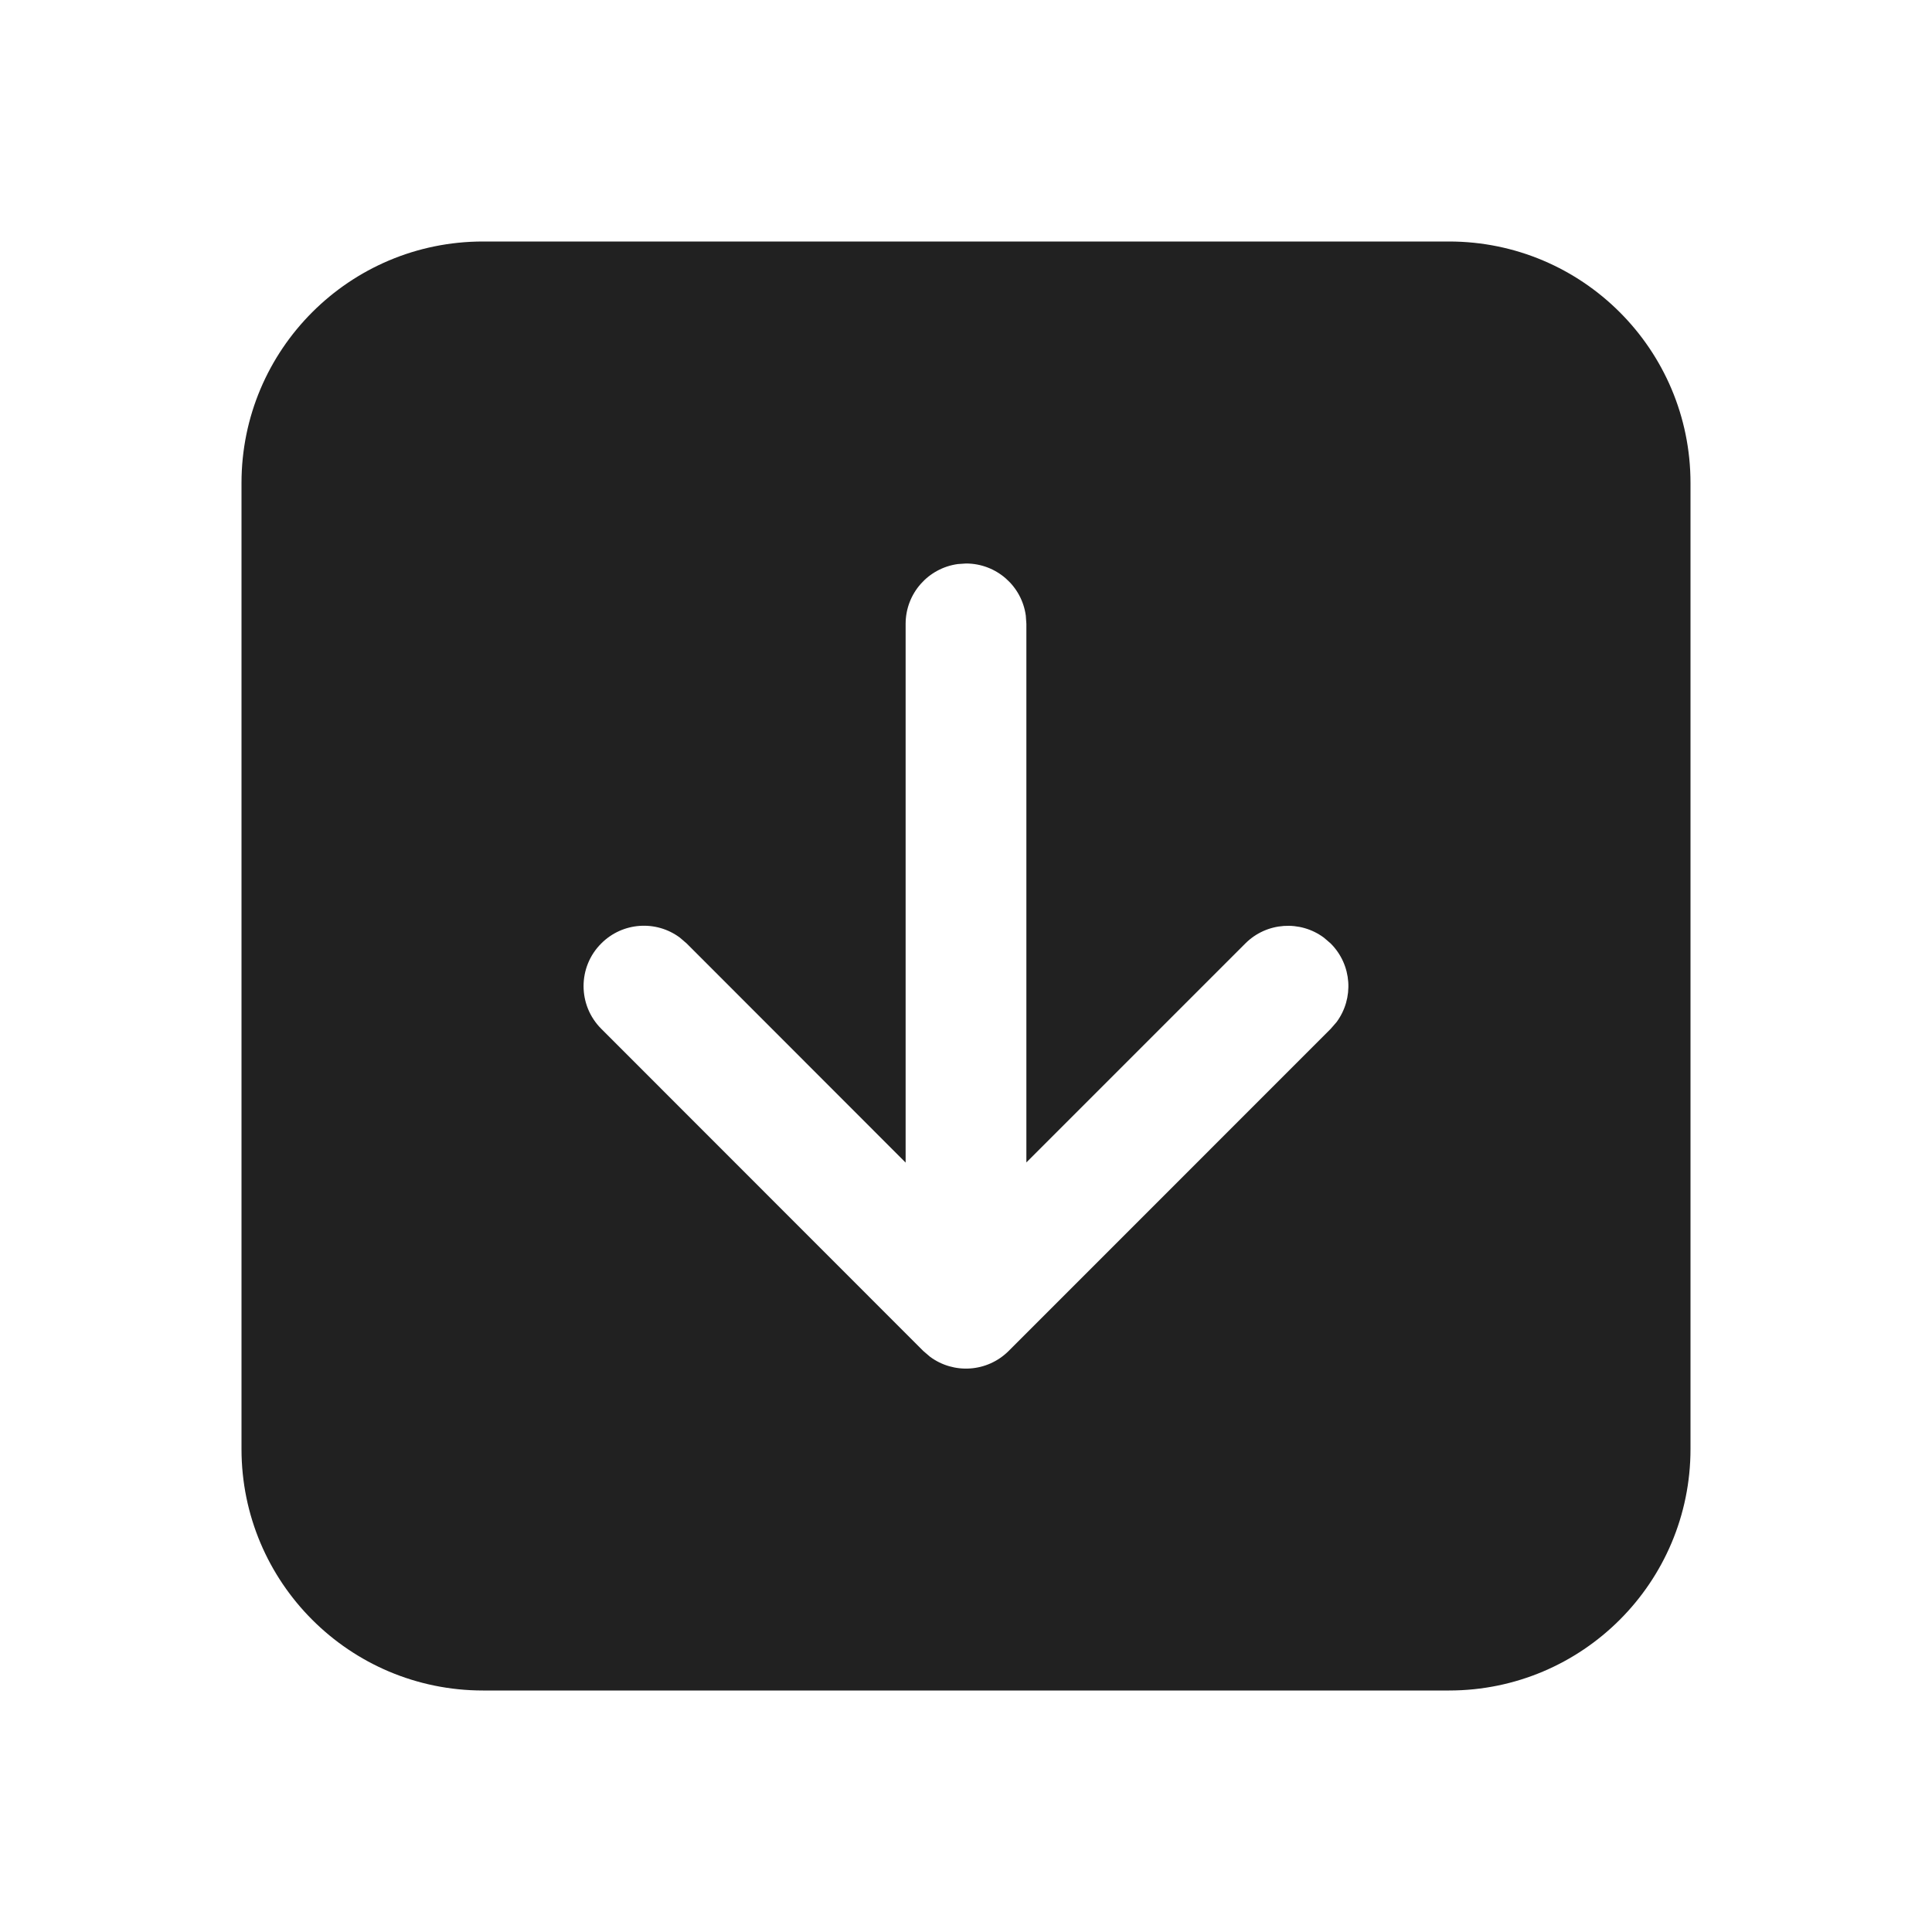 <svg width="24" height="24" viewBox="0 0 24 24" fill="none" xmlns="http://www.w3.org/2000/svg">
<path d="M6 3C4.343 3 3 4.343 3 6V18C3 19.657 4.343 21 6 21H18C19.657 21 21 19.657 21 18V6C21 4.343 19.657 3 18 3H6ZM16.53 11.72C16.797 11.987 16.821 12.403 16.603 12.697L16.53 12.781L12.53 16.782C12.263 17.048 11.847 17.072 11.553 16.854L11.469 16.782L7.469 12.78C7.176 12.487 7.176 12.012 7.469 11.72C7.735 11.453 8.152 11.429 8.445 11.647L8.53 11.72L11.25 14.442L11.25 7.75C11.25 7.37 11.532 7.057 11.898 7.007L12 7C12.38 7 12.694 7.282 12.743 7.648L12.75 7.75L12.75 14.44L15.47 11.72C15.736 11.454 16.153 11.43 16.446 11.648L16.53 11.72Z" fill="#212121"/>
</svg>
